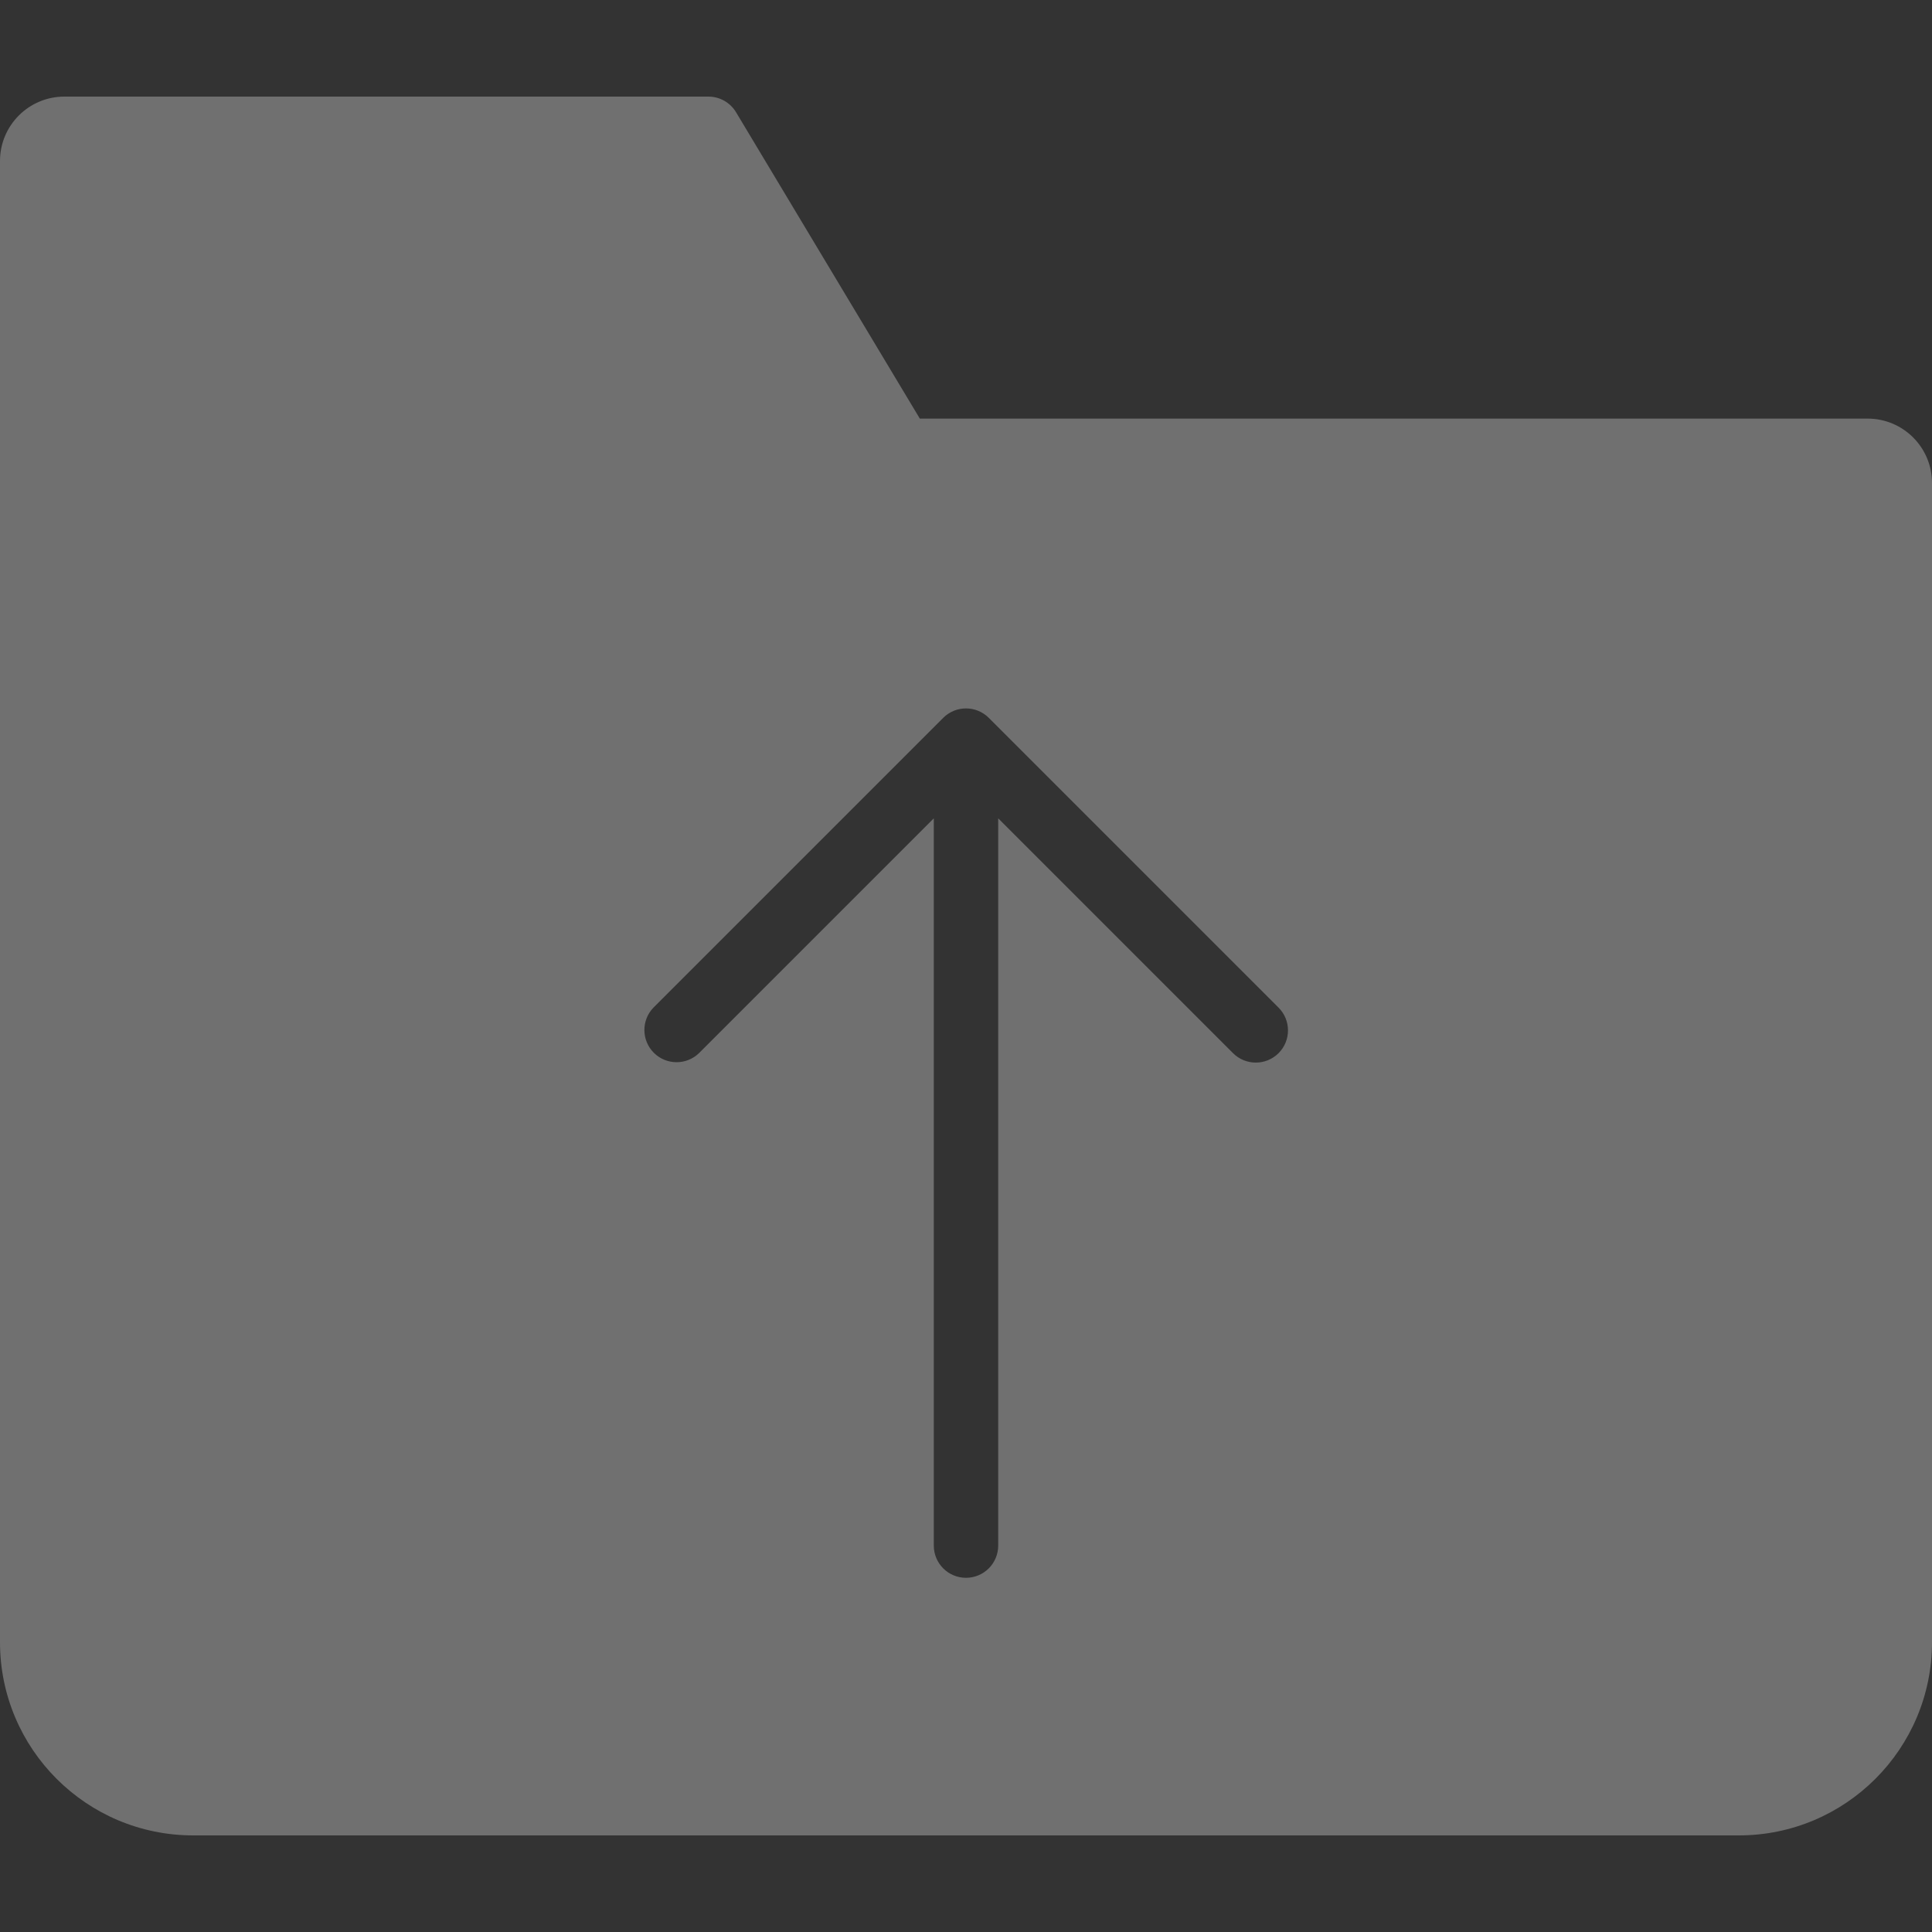 <svg xmlns="http://www.w3.org/2000/svg" width="120" height="120" viewBox="0 0 120 120">
    <rect x="0" y="0" width="120" height="120" fill="#333333" stroke="none"/>
    <g fill="none" fill-rule="evenodd" opacity=".3">
        <g fill="#FFF" fill-rule="nonzero">
            <g>
                <g>
                    <g>
                        <path d="M116 20H57.132L45.716.97C45.354.368 44.703 0 44 0H4C1.79 0 0 1.79 0 4v92c0 6.627 5.373 12 12 12h96c6.627 0 12-5.373 12-12V24c0-2.21-1.79-4-4-4zM79.414 59.414c-.781.78-2.047.78-2.828 0L62 44.828V90c0 1.105-.895 2-2 2s-2-.895-2-2V44.828L43.414 59.414c-.785.758-2.032.747-2.804-.024-.771-.772-.782-2.02-.024-2.804l18-18c.781-.78 2.047-.78 2.828 0l18 18c.78.781.78 2.047 0 2.828z" transform="translate(-188 -316) translate(128 276) translate(60 40) translate(0 6)"/>
                    </g>
                </g>
            </g>
        </g>
    </g>
</svg>
